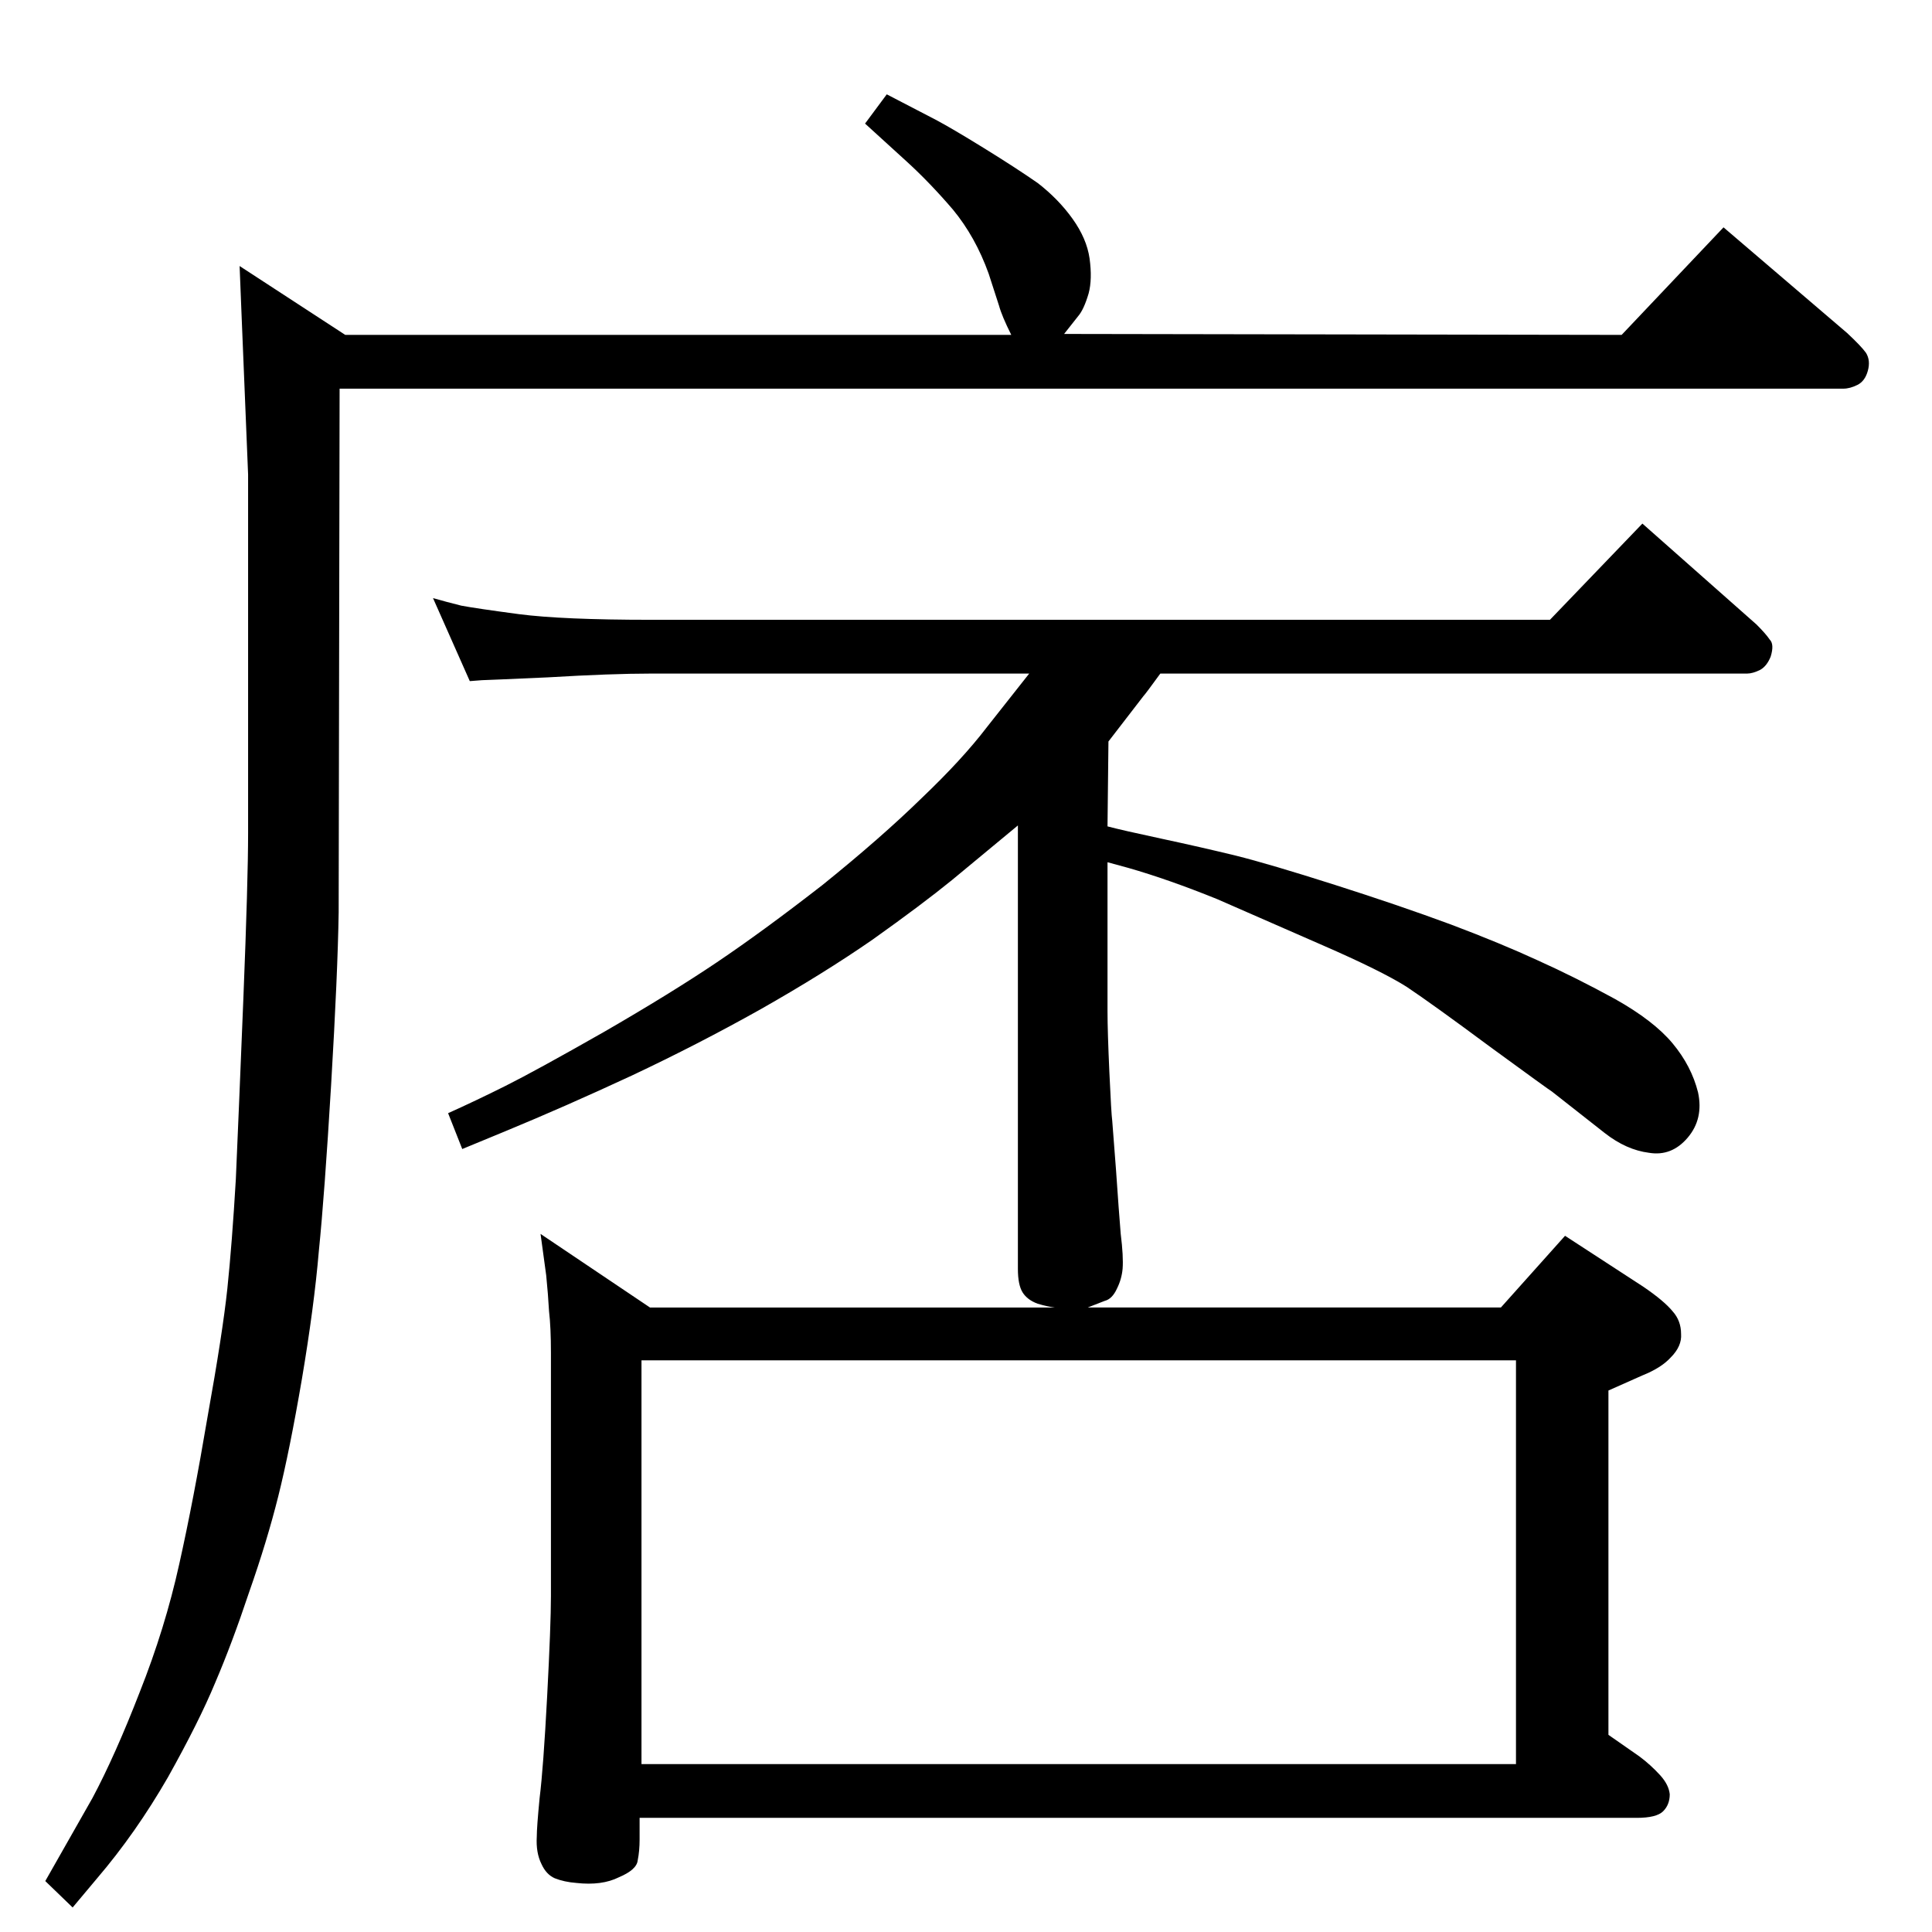 <?xml version="1.0" standalone="no"?>
<!DOCTYPE svg PUBLIC "-//W3C//DTD SVG 1.1//EN" "http://www.w3.org/Graphics/SVG/1.1/DTD/svg11.dtd" >
<svg xmlns="http://www.w3.org/2000/svg" xmlns:xlink="http://www.w3.org/1999/xlink" version="1.1" viewBox="0 0 2048 2048">
  <g transform="matrix(1 0 0 -1 0 2048)">
   <path fill="currentColor"
d="M1230 1334q-16 -22 -18 -24l-37 -48l-1 -90q15 -4 57 -13t79 -18q36 -9 105 -31t123 -42q53 -20 92 -38q40 -18 82 -41q41 -23 61 -47t27 -52q6 -28 -11 -48t-41 -16q-24 3 -47 21l-56 44q-2 1 -65 47q-62 46 -89 64q-27 17 -89 44l-112 49q-52 21 -94 33l-22 6v-158
q0 -21 2 -65t3 -51l4 -52q3 -44 5 -68q3 -24 2 -37q-1 -11 -6 -21q-5 -11 -13 -13l-18 -7h438l68 76l83 -54q22 -15 31 -26q9 -10 9 -24q1 -13 -11 -25q-10 -11 -30 -19l-36 -16v-365l33 -23q12 -9 22 -20q9 -10 10 -20q0 -11 -7 -18t-28 -7h-1057v-23q0 -12 -2 -22
q-1 -10 -20 -18q-18 -9 -45 -6q-13 1 -23 5q-9 4 -14 15q-6 12 -5 29q0 10 3 41q4 32 8 108t4 106v258q0 27 -2 44q-1 18 -3 38l-6 44l116 -78h429q-8 1 -18 4q-11 4 -16 12t-5 25v470l-70 -58q-32 -26 -84 -63q-52 -36 -119 -74q-66 -37 -136 -70q-71 -33 -134 -59l-46 -19
l-15 38q29 13 61 29t104 57q71 41 120 74t112 82q62 50 105 92q43 41 69 75l45 57h-401q-42 0 -109 -4q-67 -3 -70 -3l-13 -1l-39 88q14 -4 30 -8q16 -3 61 -9q46 -6 140 -6h953l98 102l121 -107q10 -10 14 -16q5 -5 1 -18q-4 -10 -11 -14q-8 -4 -14 -4h-622zM680 606v-428
h927v428h-927zM940 1948l52 -27q17 -9 51 -30t57 -37q22 -17 37 -38t18 -42q3 -22 -1 -37q-5 -17 -11 -24l-15 -19l591 -1l108 114l131 -112q15 -14 20 -21q5 -8 2 -19t-11 -15t-15 -4h-1594l-1 -555q-1 -65 -8 -183q-7 -117 -13 -176q-5 -59 -18 -136q-13 -76 -25 -124
t-31 -102q-18 -54 -36 -96q-17 -41 -50 -100q-34 -59 -75 -107l-26 -31l-29 28l50 88q24 45 50 112q27 68 42 136q15 67 30 156q16 89 21 136q5 48 9 116q3 68 8 192q5 125 5 175v380l-7 171l-2 50l112 -73h706q-10 20 -13 31l-11 34q-14 39 -38 68q-24 28 -48 50l-45 41z
" />
  </g>

</svg>
